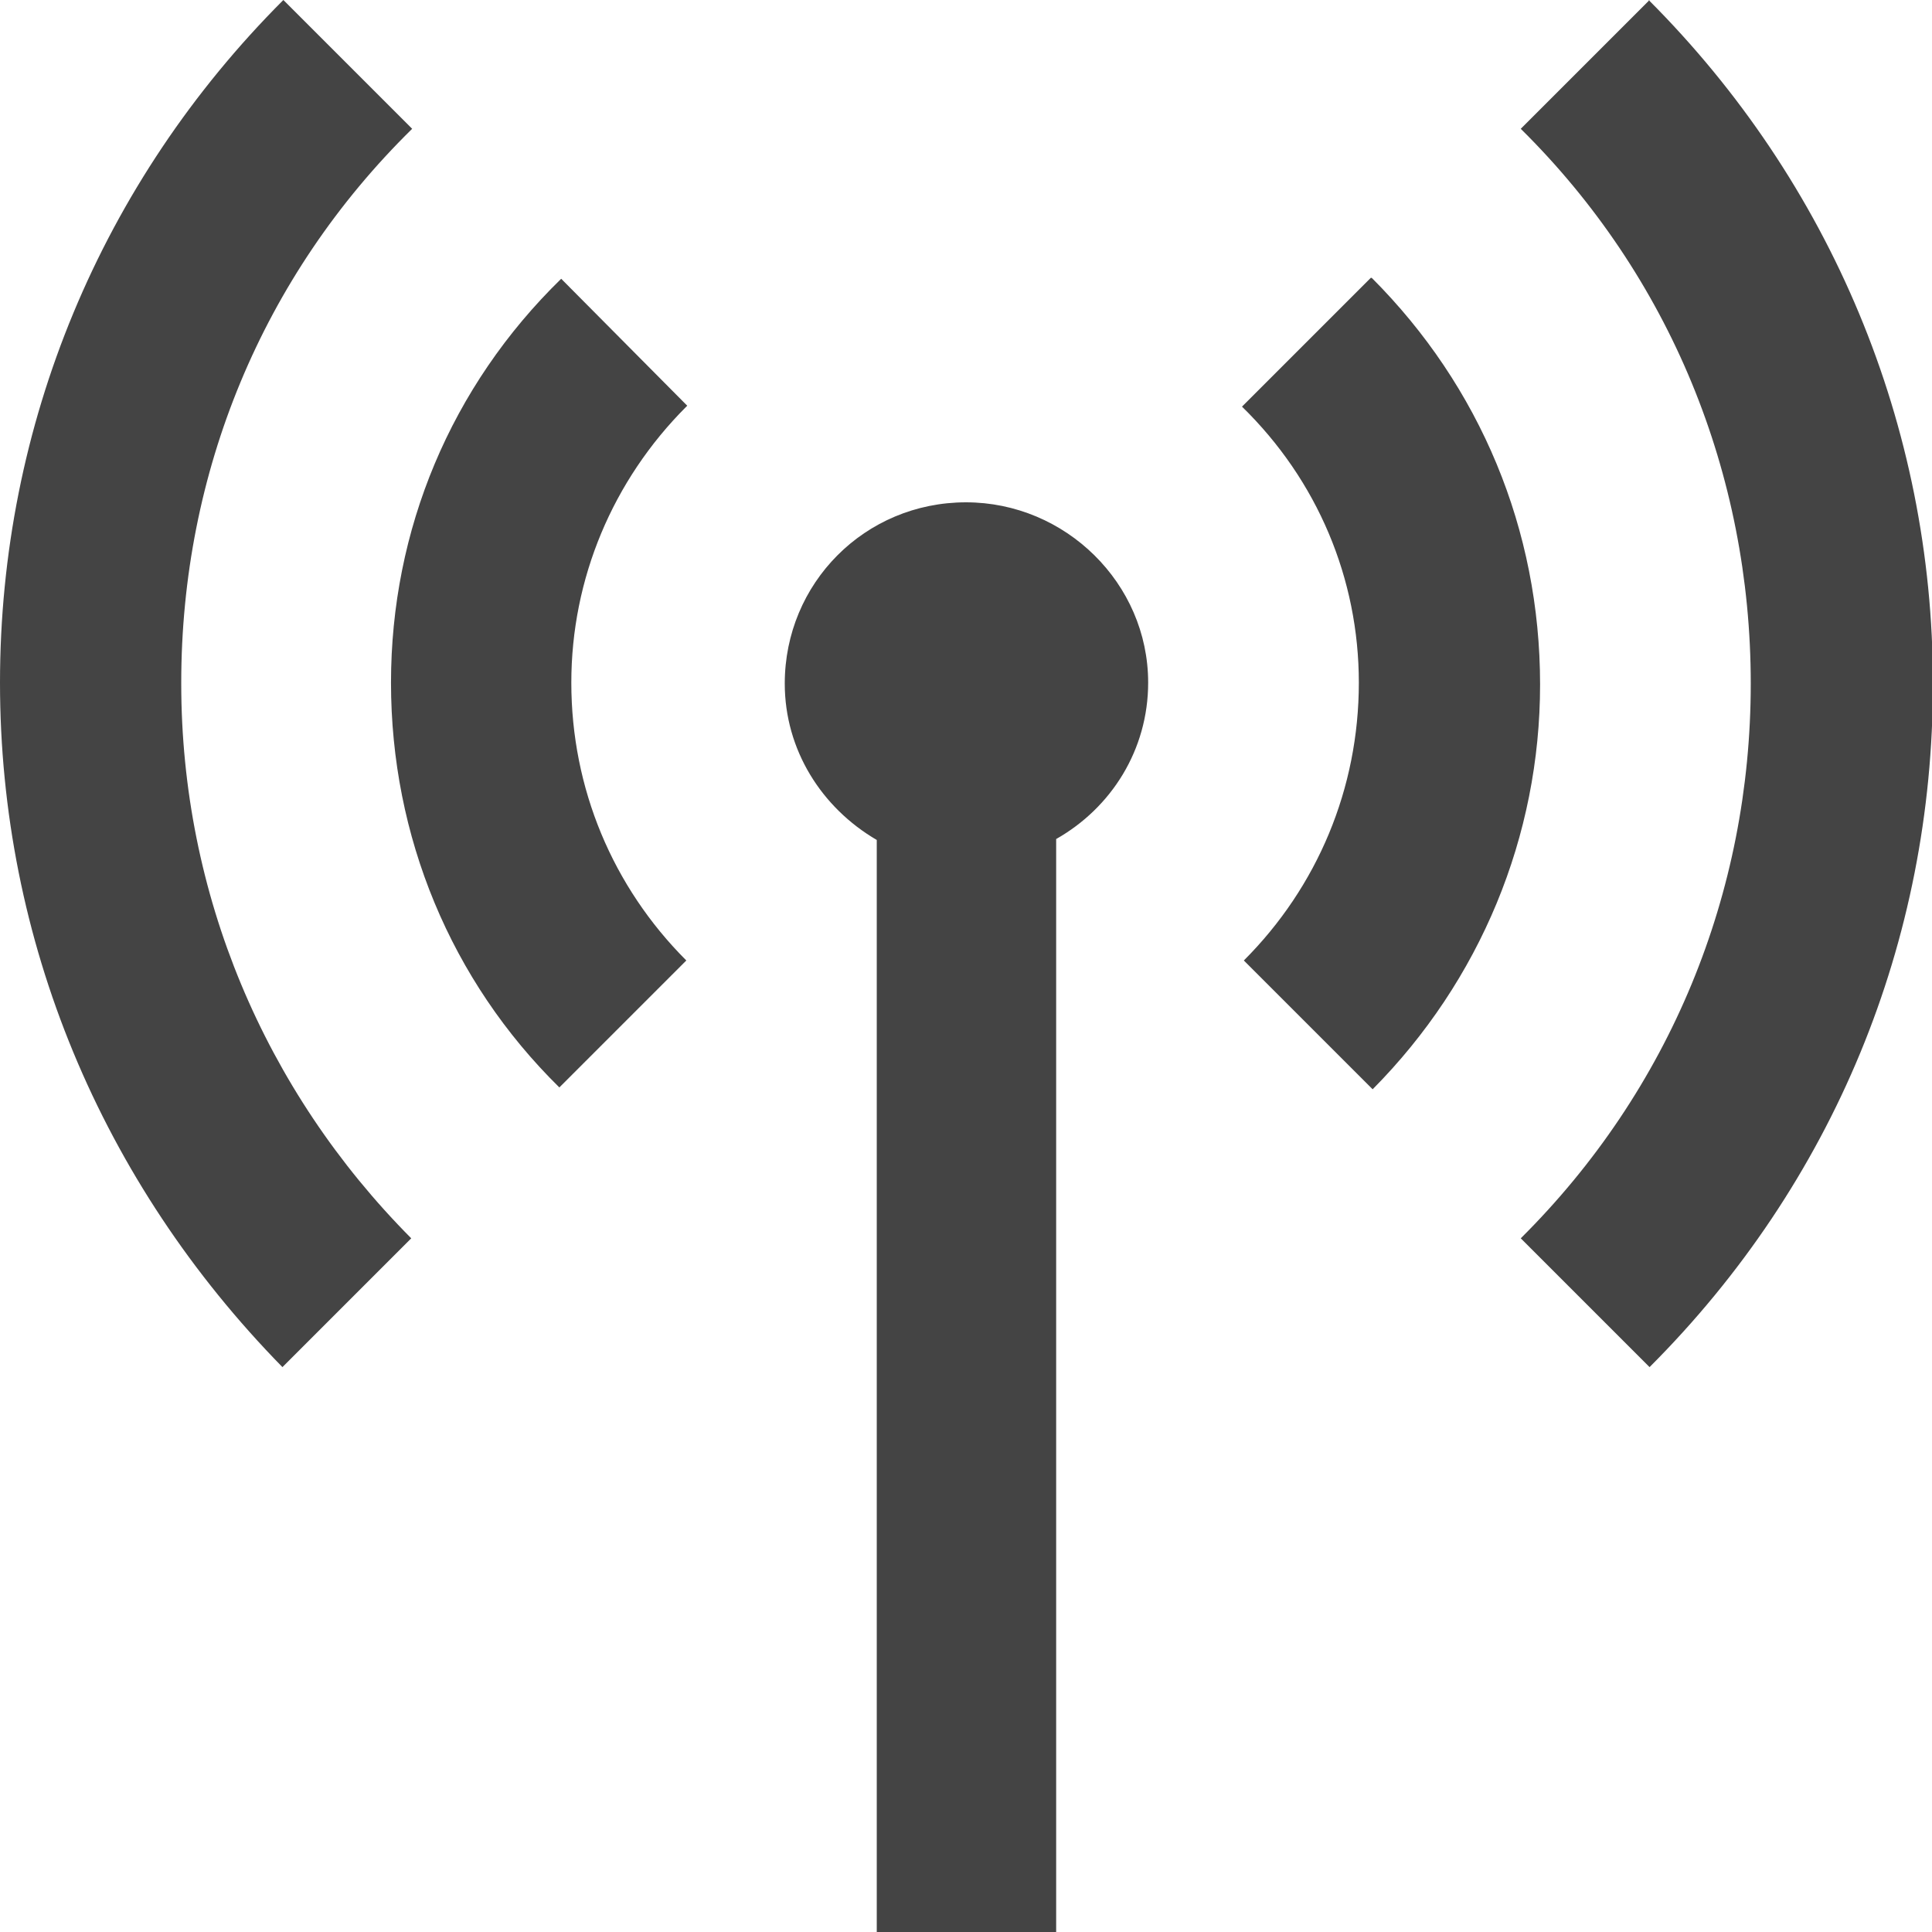 <svg xmlns="http://www.w3.org/2000/svg" width="21" height="21"><title>Imported Layers</title><desc>Created with Sketch.</desc><g fill="none"><g fill="#444"><g><path d="M1.97 7.43c0 2.28.9 4.42 2.5 6.03l-1.4 1.4C1.1 12.85 0 10.22 0 7.42S1.1 1.98 3.08 0l1.4 1.4C2.85 3 1.97 5.14 1.97 7.42zm5.5-3.02L6.1 3.03C4.9 4.2 4.25 5.76 4.25 7.42c0 1.67.65 3.24 1.83 4.4l1.38-1.38c-.8-.8-1.25-1.87-1.25-3.02 0-1.13.45-2.2 1.25-3zM17.93 0l-1.4 1.4c1.62 1.6 2.5 3.75 2.5 6.03 0 2.28-.88 4.42-2.5 6.03l1.4 1.4c2-2 3.08-4.63 3.08-7.43S19.9 1.98 17.92 0zM10.5 5.46c-1.1 0-1.97.88-1.97 1.97 0 .72.4 1.35 1 1.7V21h1.95V9.12c.6-.34 1-.97 1-1.7 0-1.08-.9-1.96-1.98-1.96zm4.4-2.44l-1.4 1.4c.82.8 1.27 1.87 1.27 3 0 1.15-.45 2.22-1.25 3.02l1.4 1.4c1.17-1.18 1.82-2.75 1.82-4.4 0-1.68-.65-3.24-1.83-4.42z"/></g></g></g></svg>